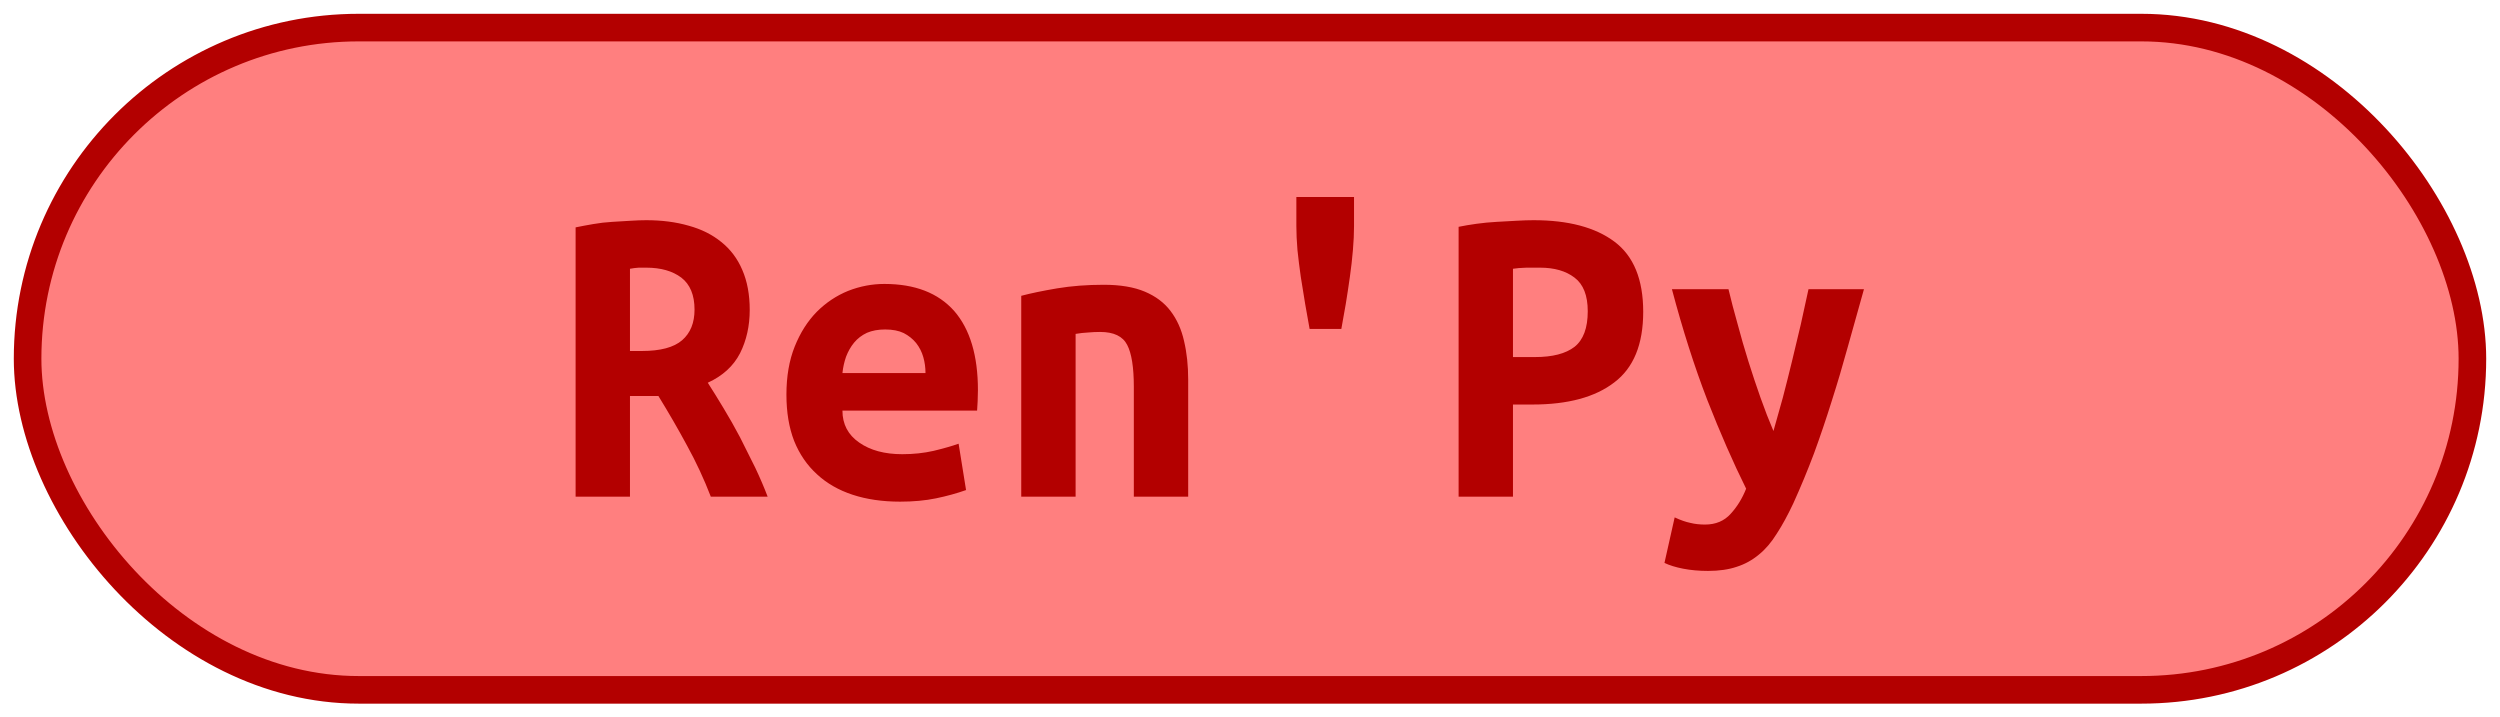 <?xml version="1.0" encoding="UTF-8"?><svg height="26" width="90.6" version="1.1" xmlns="http://www.w3.org/2000/svg"><!--Created by Josélio de S. C. Júnior - 2021 - https://github.com/joseliojunior --><rect height="24" width="88.6" rx="12" ry="12" x="1" y="1" fill="#ff7f7f" stroke="#b30000" stroke-width="1" /><g transform="translate(0, 8)"><path fill="#b30000" d="M23.42-0.02L23.42-0.02Q24.27-0.02 24.96 0.18Q25.65 0.37 26.14 0.77Q26.64 1.17 26.90 1.78Q27.17 2.40 27.17 3.23L27.17 3.23Q27.17 4.10 26.82 4.80Q26.46 5.50 25.65 5.87L25.65 5.87Q25.92 6.29 26.22 6.79Q26.53 7.30 26.82 7.85Q27.10 8.40 27.37 8.95Q27.63 9.50 27.82 10L27.82 10L25.76 10Q25.39 9.04 24.90 8.15Q24.42 7.26 23.86 6.35L23.86 6.35L22.83 6.35L22.83 10L20.86 10L20.86 0.24Q21.15 0.18 21.50 0.12Q21.84 0.06 22.19 0.04Q22.54 0.02 22.86 0Q23.18-0.02 23.42-0.02ZM25.17 3.22L25.17 3.22Q25.17 2.43 24.69 2.06Q24.21 1.70 23.42 1.70L23.42 1.70Q23.31 1.70 23.15 1.70Q22.99 1.71 22.83 1.74L22.83 1.74L22.83 4.72L23.26 4.72Q24.27 4.72 24.72 4.33Q25.17 3.94 25.17 3.22ZM28.50 6.30L28.50 6.30Q28.50 5.31 28.80 4.56Q29.10 3.81 29.60 3.30Q30.10 2.80 30.74 2.54Q31.38 2.29 32.05 2.29L32.05 2.29Q33.71 2.29 34.58 3.27Q35.44 4.26 35.44 6.14L35.44 6.14Q35.44 6.34 35.43 6.54Q35.42 6.75 35.41 6.88L35.41 6.88L30.53 6.88Q30.53 7.62 31.14 8.04Q31.74 8.46 32.70 8.46L32.70 8.46Q33.30 8.46 33.83 8.34Q34.37 8.21 34.74 8.08L34.74 8.08L35.01 9.76Q34.50 9.94 33.92 10.06Q33.34 10.18 32.62 10.18L32.62 10.18Q31.66 10.18 30.90 9.93Q30.14 9.68 29.61 9.19Q29.07 8.70 28.78 7.98Q28.50 7.26 28.50 6.30ZM30.53 5.52L33.54 5.52Q33.54 5.22 33.46 4.94Q33.38 4.66 33.20 4.43Q33.02 4.21 32.75 4.07Q32.48 3.94 32.08 3.94L32.08 3.94Q31.70 3.94 31.42 4.06Q31.14 4.19 30.95 4.42Q30.77 4.64 30.66 4.93Q30.56 5.22 30.53 5.52L30.53 5.52ZM37.01 10L37.01 2.72Q37.54 2.58 38.31 2.45Q39.09 2.32 40 2.32L40 2.32Q40.90 2.32 41.49 2.57Q42.08 2.82 42.42 3.27Q42.77 3.73 42.91 4.36Q43.06 4.99 43.06 5.76L43.06 5.76L43.06 10L41.09 10L41.09 6.02Q41.09 4.96 40.85 4.50Q40.61 4.03 39.87 4.03L39.87 4.03Q39.65 4.03 39.43 4.05Q39.22 4.06 38.98 4.10L38.98 4.10L38.98 10L37.01 10ZM46.98-0.86L49.07-0.86L49.07 0.19Q49.07 0.59 49.03 1.06Q48.99 1.54 48.92 2.03Q48.85 2.53 48.77 3.02Q48.69 3.50 48.61 3.92L48.61 3.92L47.46 3.92Q47.38 3.50 47.30 3.02Q47.22 2.53 47.14 2.03Q47.07 1.54 47.02 1.06Q46.98 0.59 46.98 0.19L46.98 0.19L46.98-0.86ZM55.58-0.02L55.58-0.02Q57.47-0.02 58.51 0.76Q59.55 1.54 59.55 3.30L59.55 3.30Q59.55 5.07 58.50 5.86Q57.46 6.66 55.54 6.66L55.54 6.66L54.83 6.66L54.83 10L52.86 10L52.86 0.22Q53.15 0.16 53.51 0.11Q53.87 0.06 54.24 0.04Q54.61 0.02 54.96 0Q55.31-0.02 55.58-0.02ZM55.81 1.70L55.81 1.70Q55.63 1.70 55.32 1.70Q55.01 1.71 54.83 1.74L54.83 1.74L54.83 4.94L55.63 4.94Q56.58 4.94 57.06 4.57Q57.54 4.19 57.54 3.28L57.54 3.28Q57.54 2.42 57.06 2.06Q56.59 1.70 55.81 1.70ZM65.54 2.48L67.55 2.48Q67.25 3.54 66.97 4.55Q66.69 5.57 66.38 6.54Q66.08 7.50 65.74 8.43Q65.39 9.36 64.99 10.24L64.99 10.24Q64.69 10.88 64.39 11.34Q64.10 11.81 63.74 12.10Q63.38 12.40 62.94 12.54Q62.50 12.69 61.90 12.69L61.90 12.69Q61.41 12.69 61 12.61Q60.59 12.53 60.32 12.40L60.32 12.40L60.69 10.75Q61.01 10.90 61.26 10.95Q61.50 11.01 61.79 11.01L61.79 11.01Q62.37 11.01 62.72 10.62Q63.07 10.24 63.28 9.71L63.28 9.71Q62.58 8.30 61.87 6.49Q61.17 4.67 60.59 2.48L60.59 2.48L62.64 2.48Q62.78 3.07 62.97 3.74Q63.15 4.42 63.36 5.09Q63.57 5.76 63.80 6.41Q64.03 7.06 64.27 7.62L64.27 7.62Q64.43 7.06 64.61 6.41Q64.78 5.76 64.94 5.10Q65.10 4.43 65.26 3.76Q65.41 3.09 65.54 2.48L65.54 2.48Z"/></g></svg>